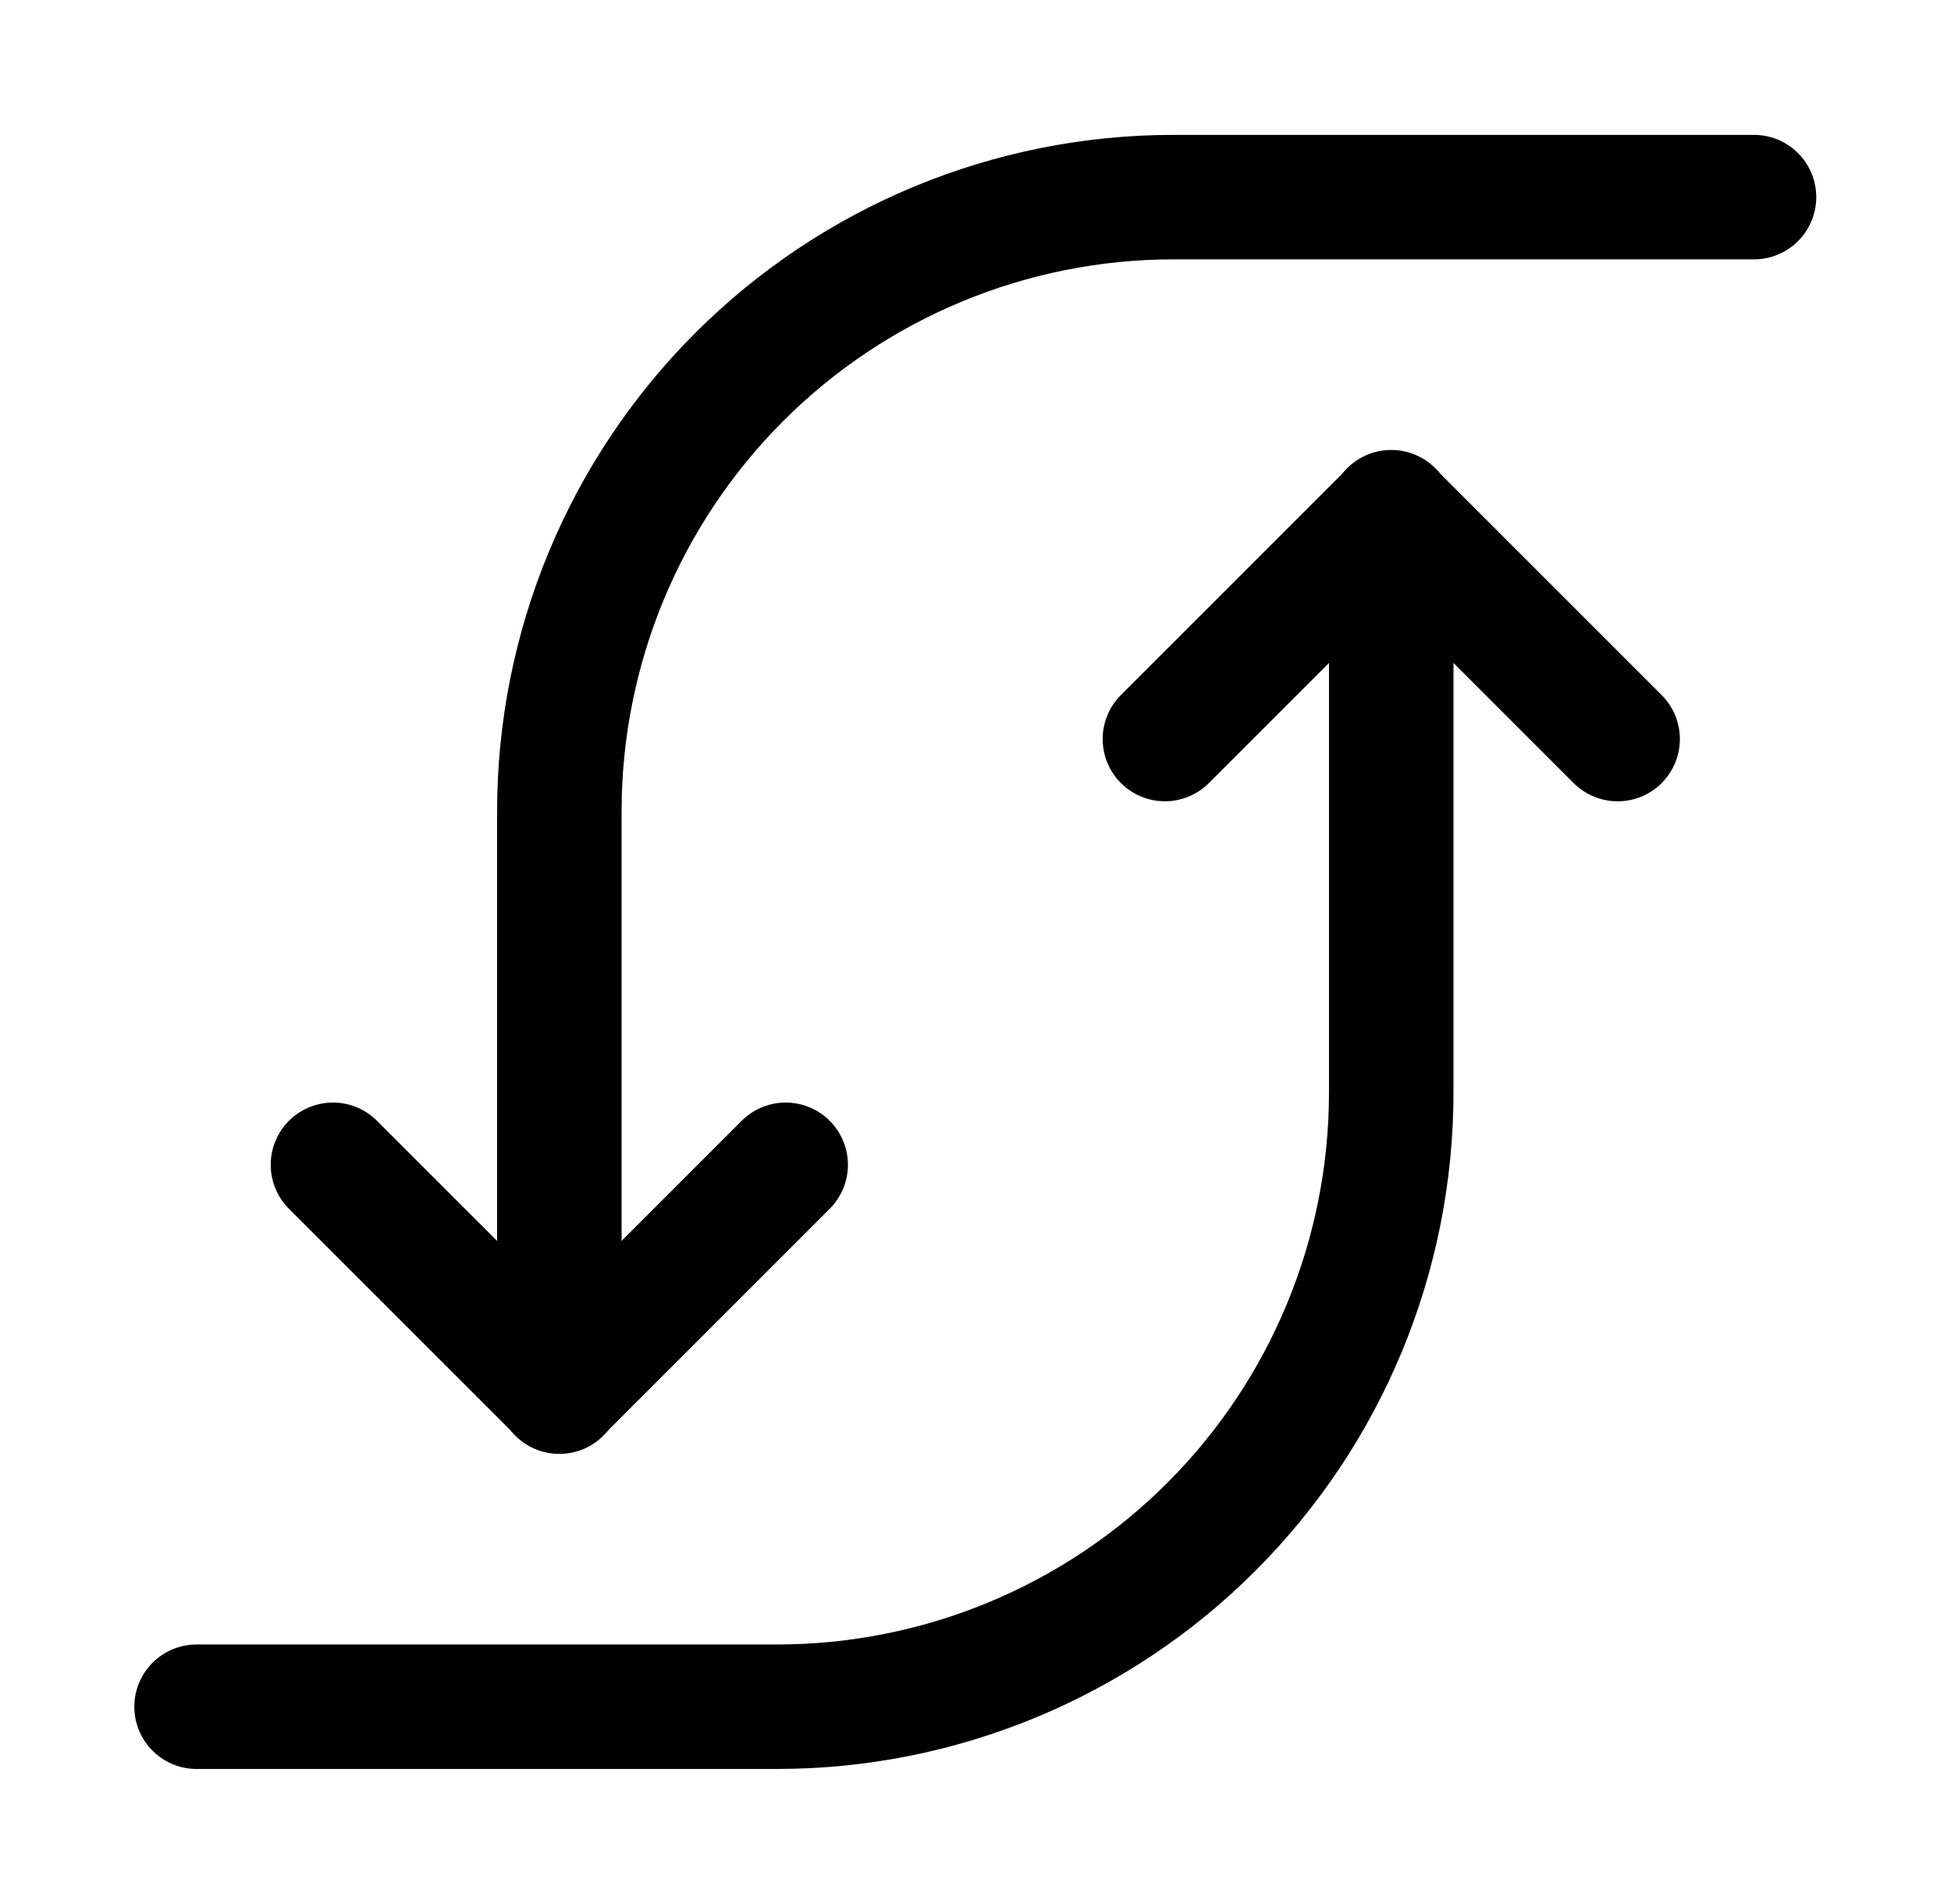 <?xml version="1.0" encoding="UTF-8" standalone="no"?>
<!DOCTYPE svg PUBLIC "-//W3C//DTD SVG 1.1//EN" "http://www.w3.org/Graphics/SVG/1.1/DTD/svg11.dtd">
<svg width="100%" height="100%" viewBox="0 0 4286 4183" version="1.1" xmlns="http://www.w3.org/2000/svg" xmlns:xlink="http://www.w3.org/1999/xlink" xml:space="preserve" xmlns:serif="http://www.serif.com/" style="fill-rule:evenodd;clip-rule:evenodd;stroke-linecap:round;stroke-miterlimit:3;">
    <g transform="matrix(1,0,0,1,-2561.96,-5163.14)">
        <g transform="matrix(0.78,0,0,0.78,3243.9,1044.67)">
            <path d="M4065.78,5835.31L2430.93,5835.31C1972.15,5835.31 1532.17,6017.56 1207.77,6341.96C883.362,6666.36 701.114,7106.35 701.114,7565.13L701.114,9199.97" style="fill:none;stroke:black;stroke-width:350.62px;"/>
        </g>
        <g transform="matrix(-1,0,0,1,8621.8,-916.994)">
            <path d="M4831.12,9136.49L5328.41,8639.19" style="fill:none;stroke:black;stroke-width:273.44px;"/>
        </g>
        <g transform="matrix(1,0,0,1,1819.88,-532.563)">
            <path d="M1970.8,8752.06L2468.09,8254.76" style="fill:none;stroke:black;stroke-width:273.44px;"/>
        </g>
        <g transform="matrix(-0.78,0,0,-0.78,6165.1,13464.4)">
            <path d="M4065.78,5835.31L2430.93,5835.31C1972.15,5835.31 1532.17,6017.56 1207.77,6341.96C883.362,6666.36 701.114,7106.35 701.114,7565.13C701.114,8390.17 701.114,9199.97 701.114,9199.97" style="fill:none;stroke:black;stroke-width:350.62px;"/>
        </g>
        <g transform="matrix(1,0,0,-1,787.205,15426.1)">
            <path d="M4831.12,9136.49L5328.41,8639.19" style="fill:none;stroke:black;stroke-width:273.44px;"/>
        </g>
        <g transform="matrix(-1,0,0,-1,7589.12,15041.6)">
            <path d="M1970.8,8752.06L2468.09,8254.76" style="fill:none;stroke:black;stroke-width:273.44px;"/>
        </g>
    </g>
</svg>
